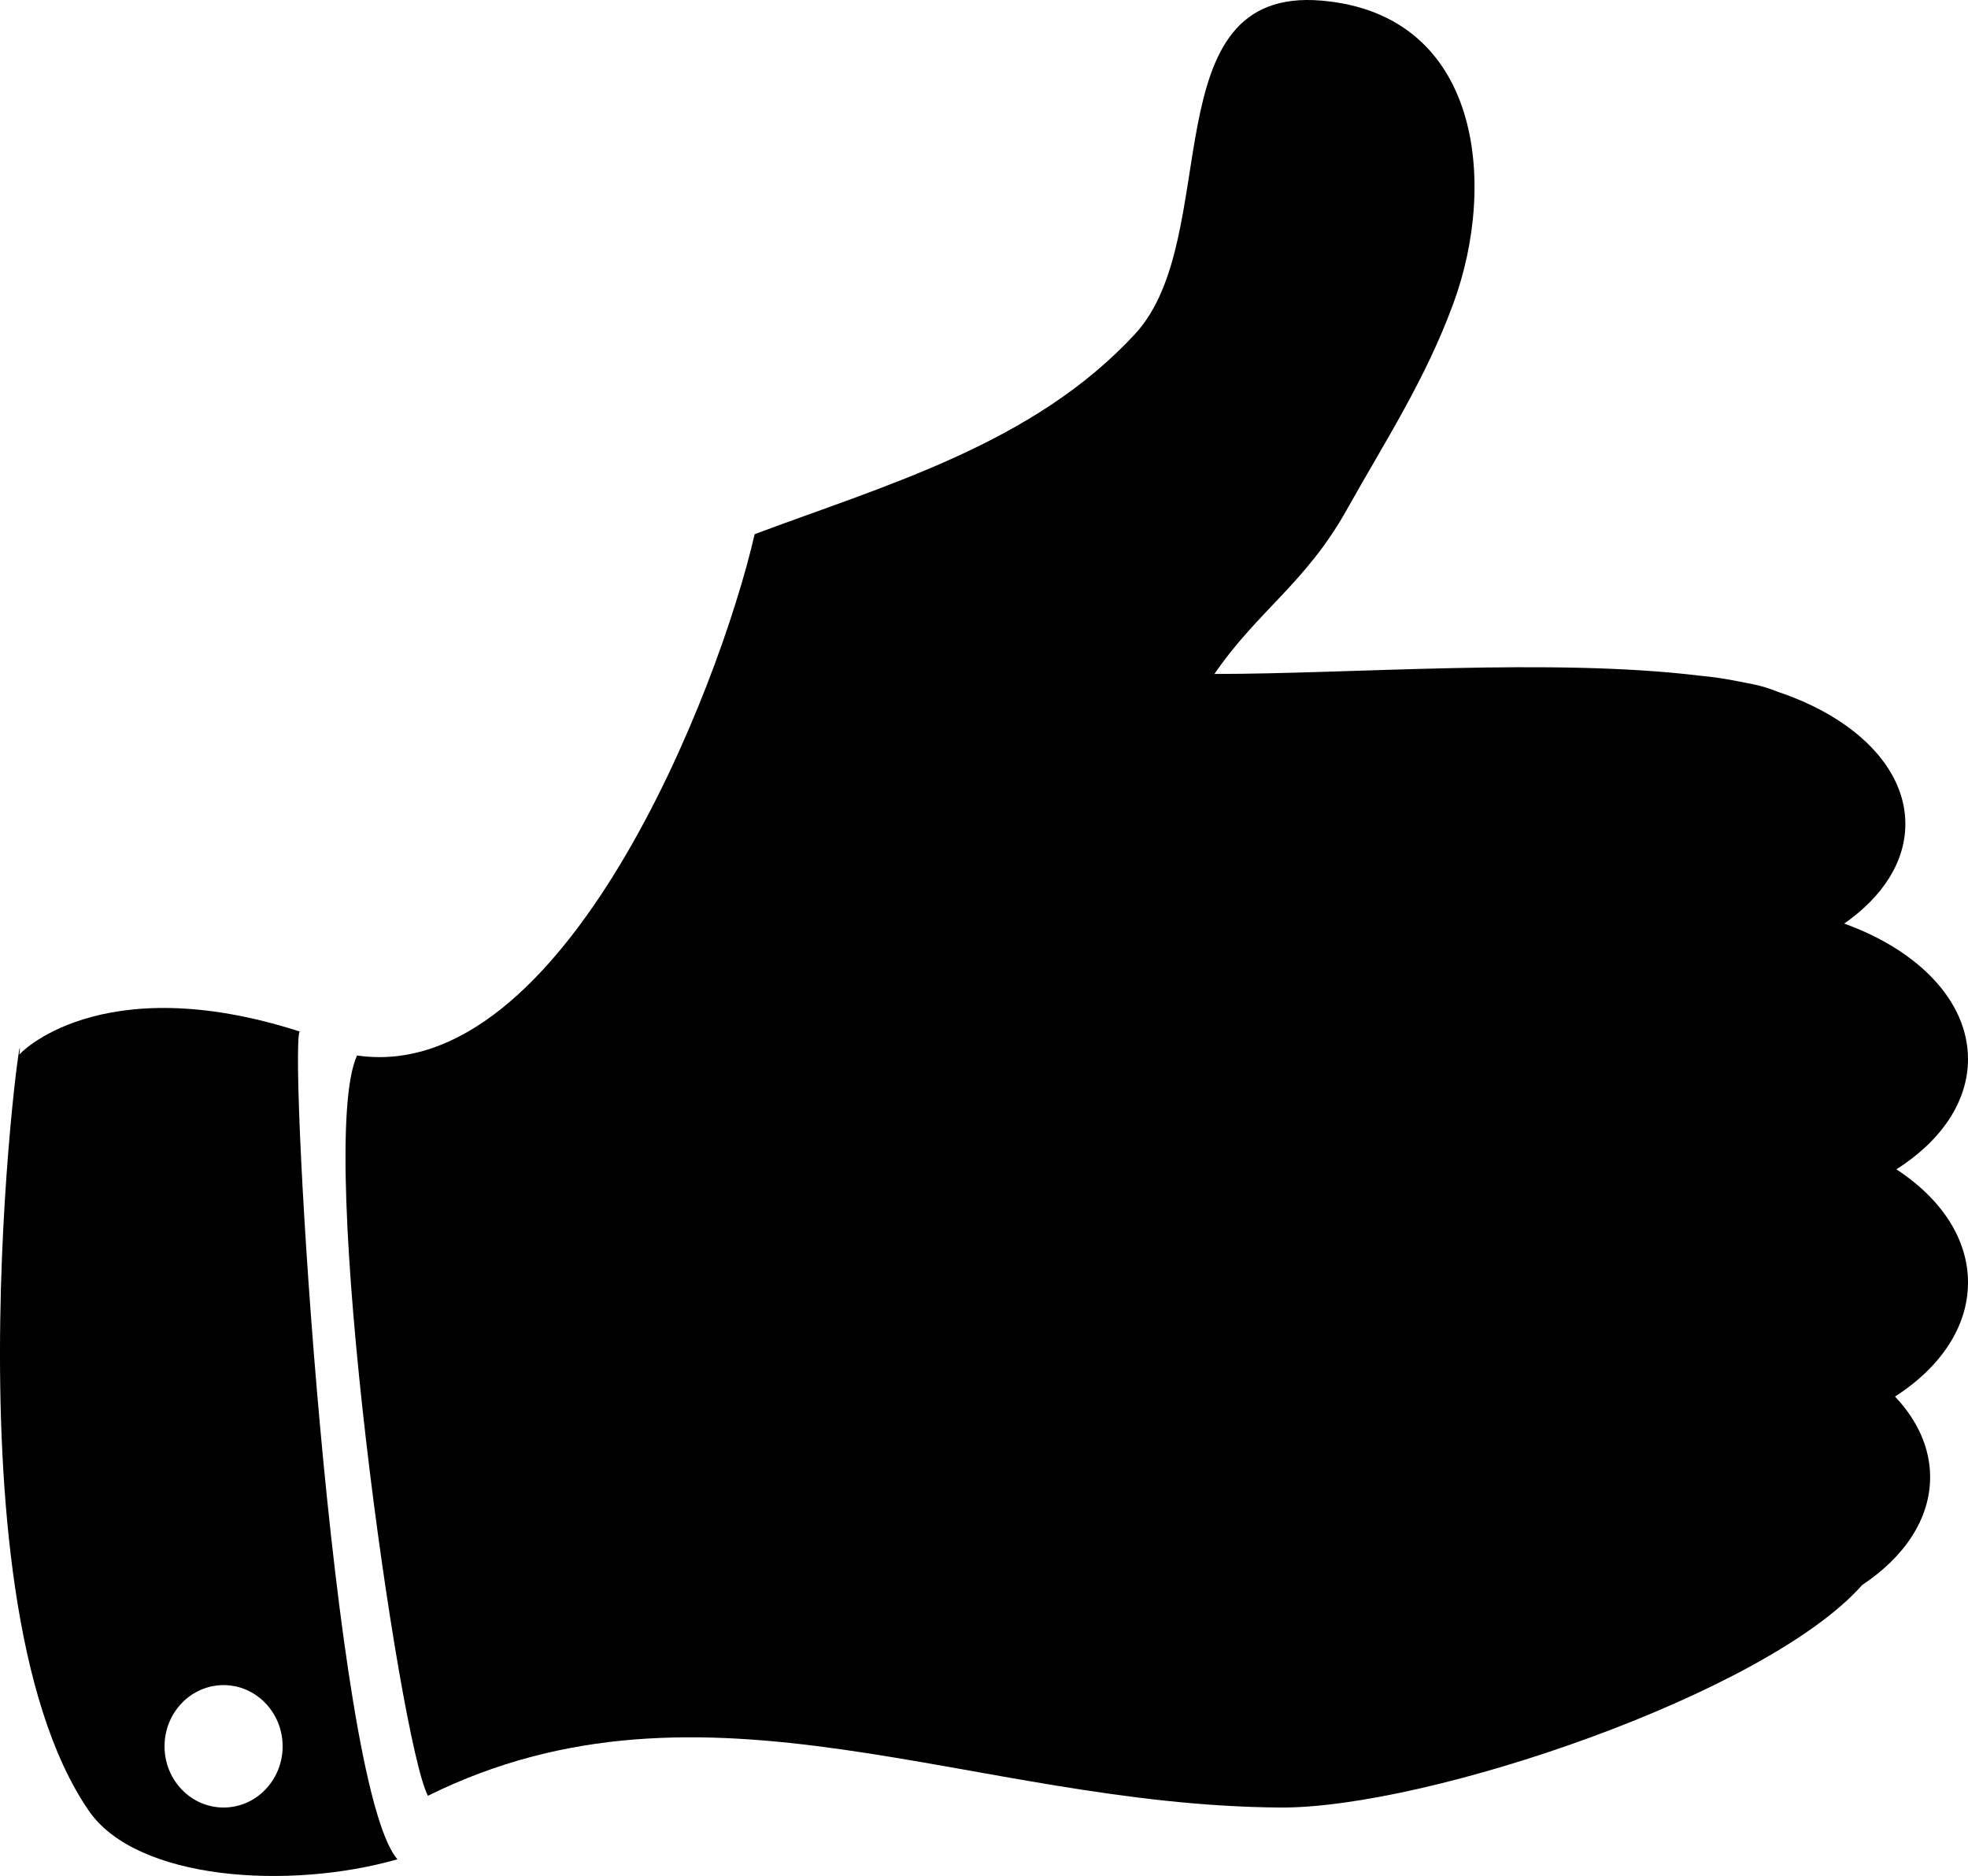 <?xml version="1.0" encoding="utf-8"?>
<!-- Generator: Adobe Illustrator 14.0.0, SVG Export Plug-In . SVG Version: 6.00 Build 43363)  -->
<!DOCTYPE svg PUBLIC "-//W3C//DTD SVG 1.1//EN" "http://www.w3.org/Graphics/SVG/1.1/DTD/svg11.dtd">
<svg version="1.1" id="Layer_1" xmlns="http://www.w3.org/2000/svg" xmlns:xlink="http://www.w3.org/1999/xlink" x="0px" y="0px"
	 width="314.732px" height="300px" viewBox="0 0 314.732 300" enable-background="new 0 0 314.732 300" xml:space="preserve">
<g>
	<path d="M47.914,164.949c-32.08-10.307-45.155,3.855-44.807,3.721c1.178-12.642-13.061,85.787,11.098,120.902
		c7.649,11.124,32.016,12.715,49.354,7.758C53.146,285.327,46.191,168.778,47.914,164.949z M35.755,289.053
		c-5.215,0-9.442-4.383-9.442-9.788s4.228-9.788,9.442-9.788s9.445,4.383,9.445,9.788S40.97,289.053,35.755,289.053z"/>
	<path d="M314.732,205.094c0-7.078-4.377-13.479-11.449-18.1c7.072-4.5,11.449-10.734,11.449-17.631
		c0-9.308-7.986-17.414-19.799-21.668c6.082-4.236,9.782-9.814,9.782-15.932c0-9.138-8.253-17.083-20.394-21.129
		c-1.254-0.513-2.546-0.923-3.876-1.195c-0.732-0.155-1.477-0.299-2.232-0.437c-2.08-0.428-4.233-0.753-6.454-0.958
		c-23.602-2.865-55.453-0.267-77.543-0.267c6.973-10.151,14.596-14.525,21.149-26.229c6.161-11.007,12.595-20.813,17.083-33.073
		c7.037-19.175,4.389-46.146-21.041-48.373c-27.483-2.402-15.609,37.852-29.877,53.3c-16.225,17.575-39.771,24.123-60.844,32.024
		c-5.707,24.955-30.498,88.181-63.583,83.362c-6.724,14.525,6.732,109.682,11.333,118.383c44.288-21.923,86.874,1.544,136.298,1.881
		c23.552,0.158,77.698-18.188,93.082-35.59c6.721-4.465,10.86-10.541,10.86-17.238c0-4.72-2.054-9.135-5.616-12.891
		C310.262,218.706,314.732,212.246,314.732,205.094z"/>
</g>
</svg>
